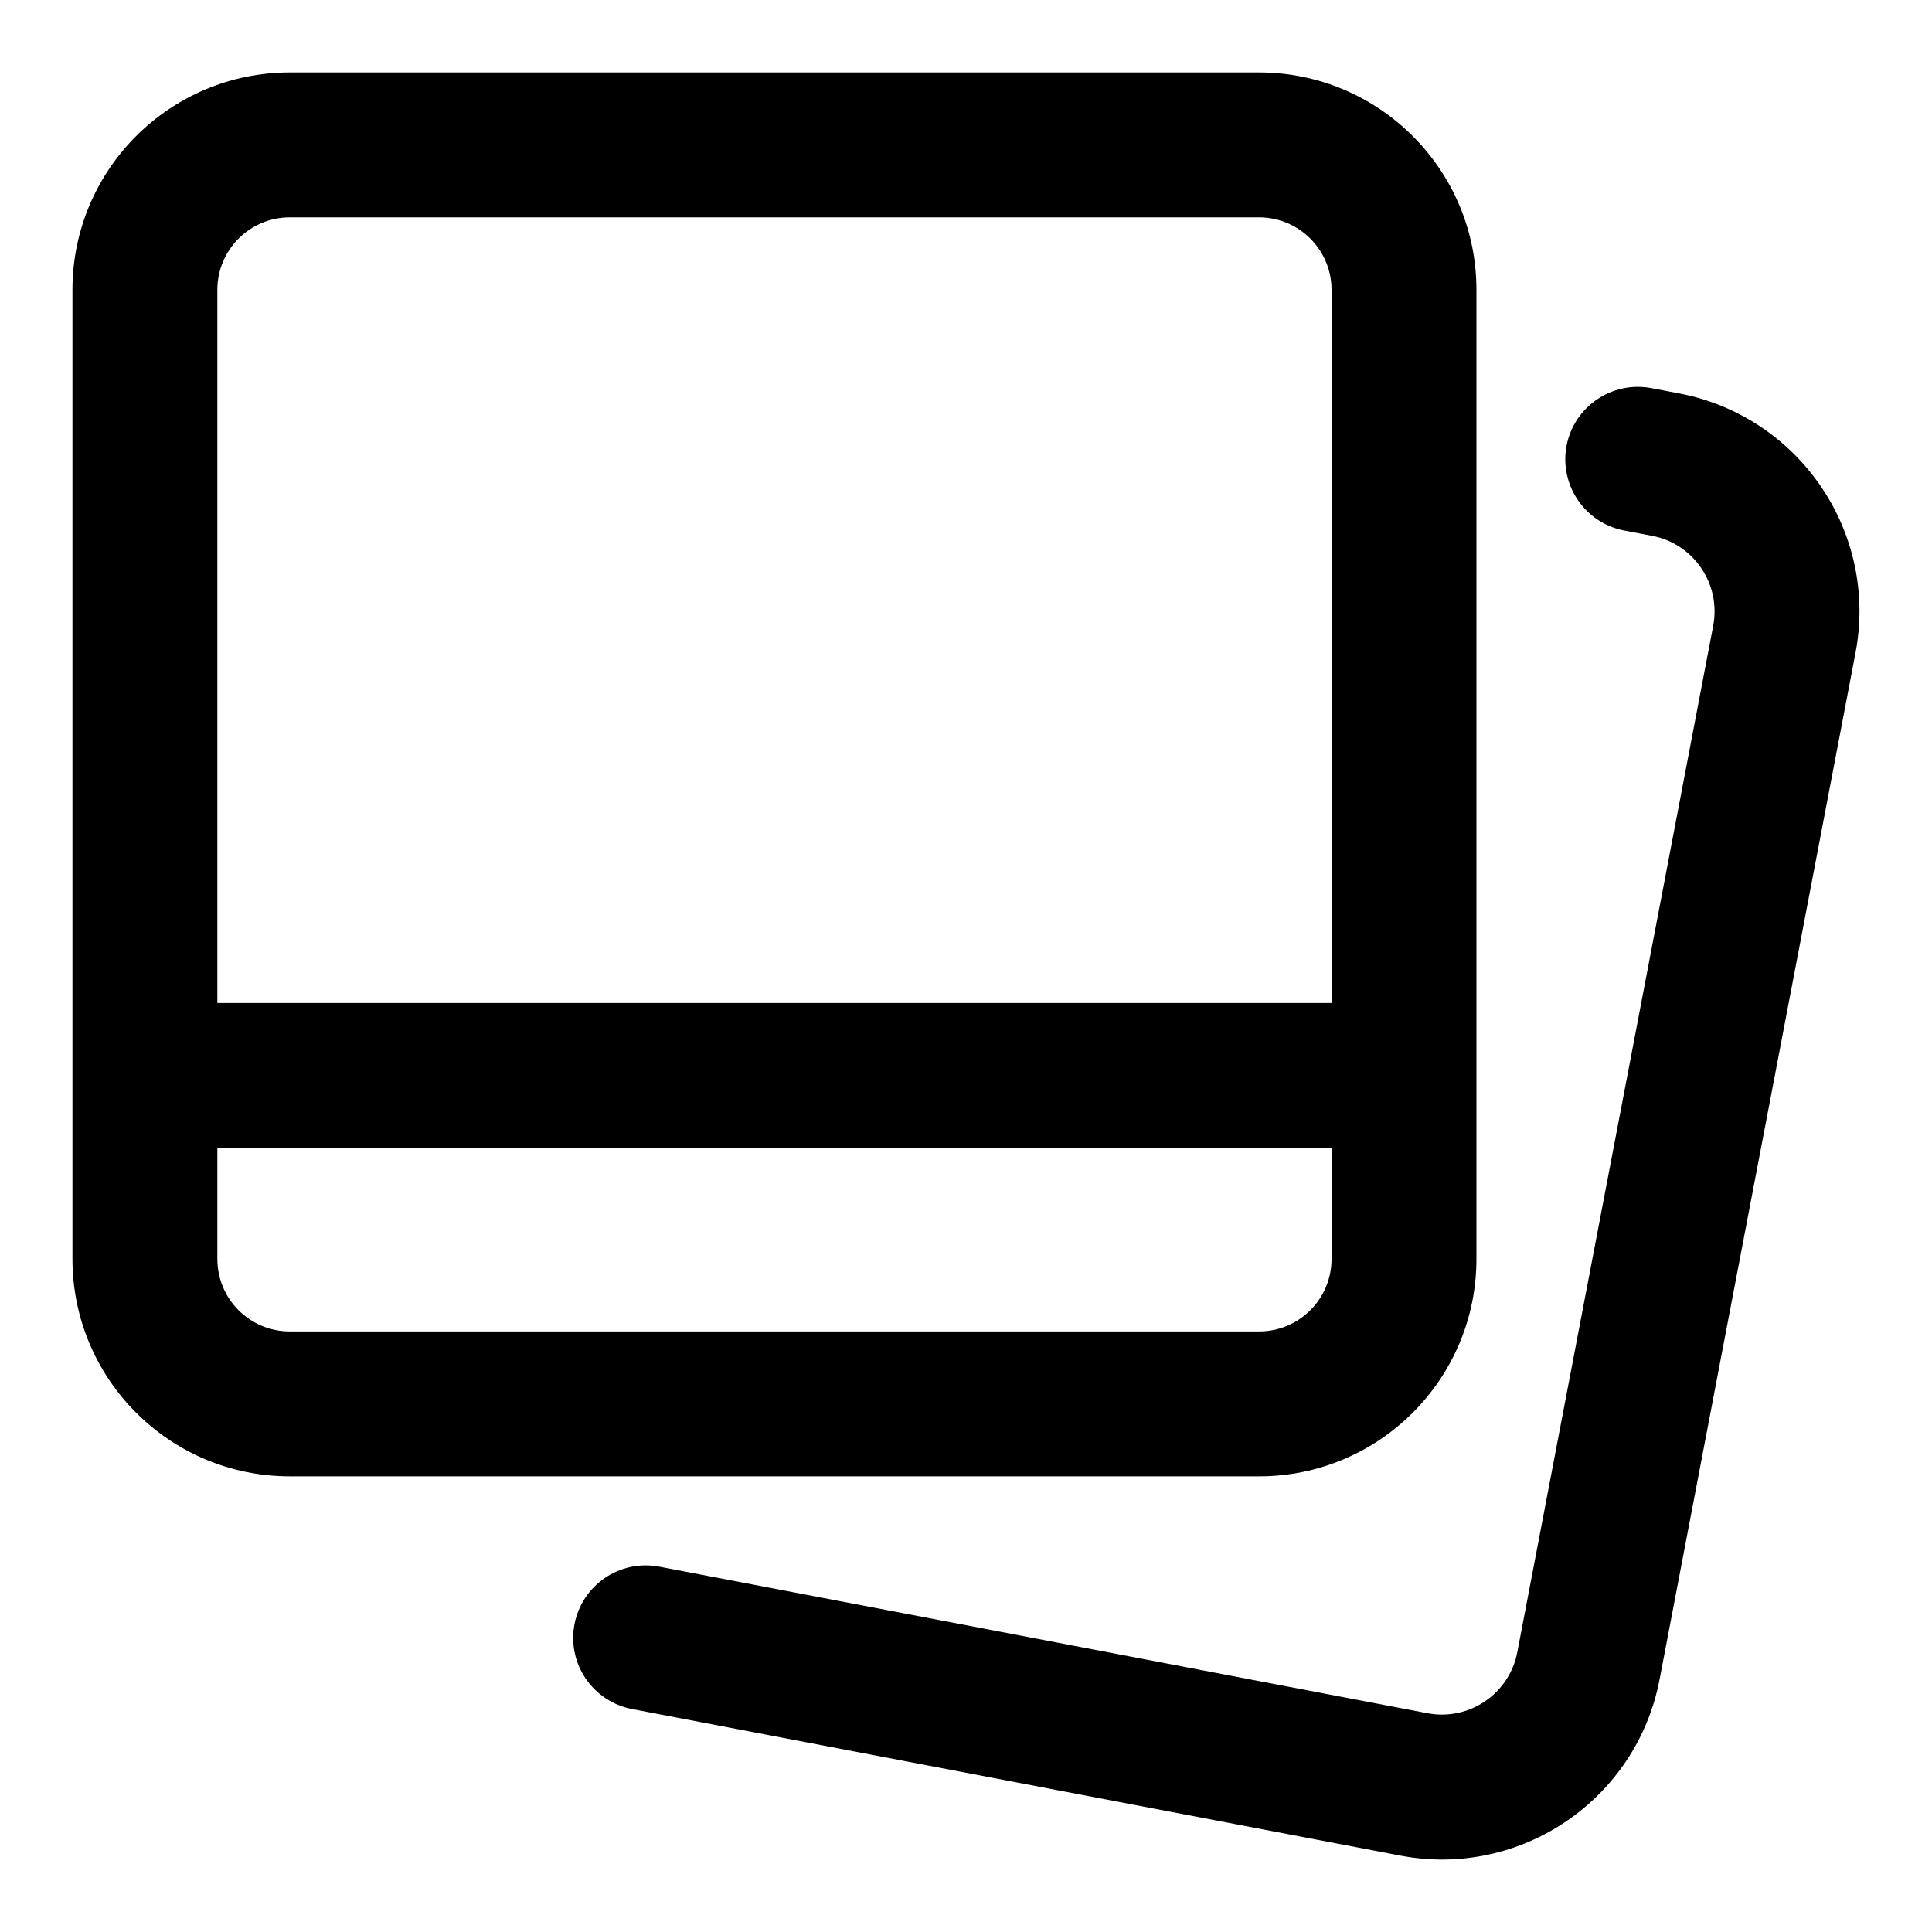 <svg viewBox="0 0 20 20" xmlns="http://www.w3.org/2000/svg">
<path fill-rule="evenodd" clip-rule="evenodd" d="M0.75 3C0.75 1.757 1.757 0.75 3 0.75H13.034C14.276 0.75 15.284 1.757 15.284 3V11.133V13.033C15.284 14.276 14.276 15.283 13.034 15.283H3C1.757 15.283 0.75 14.276 0.75 13.033V11.133V3ZM13.784 3V10.383H2.25V3C2.25 2.586 2.586 2.25 3 2.25H13.034C13.448 2.25 13.784 2.586 13.784 3ZM13.784 11.883H2.25V13.033C2.25 13.448 2.586 13.783 3 13.783H13.034C13.448 13.783 13.784 13.448 13.784 13.033V11.883ZM17.095 4.018C16.688 3.941 16.295 4.208 16.217 4.614C16.14 5.021 16.407 5.414 16.814 5.492L17.103 5.547C17.534 5.629 17.817 6.046 17.735 6.478L15.707 17.104C15.624 17.535 15.207 17.818 14.776 17.735L6.824 16.218C6.417 16.141 6.025 16.408 5.947 16.814C5.869 17.221 6.136 17.614 6.543 17.692L14.495 19.209C15.74 19.447 16.942 18.63 17.18 17.385L19.208 6.759C19.446 5.514 18.629 4.312 17.384 4.073L17.095 4.018Z"/>
</svg>
